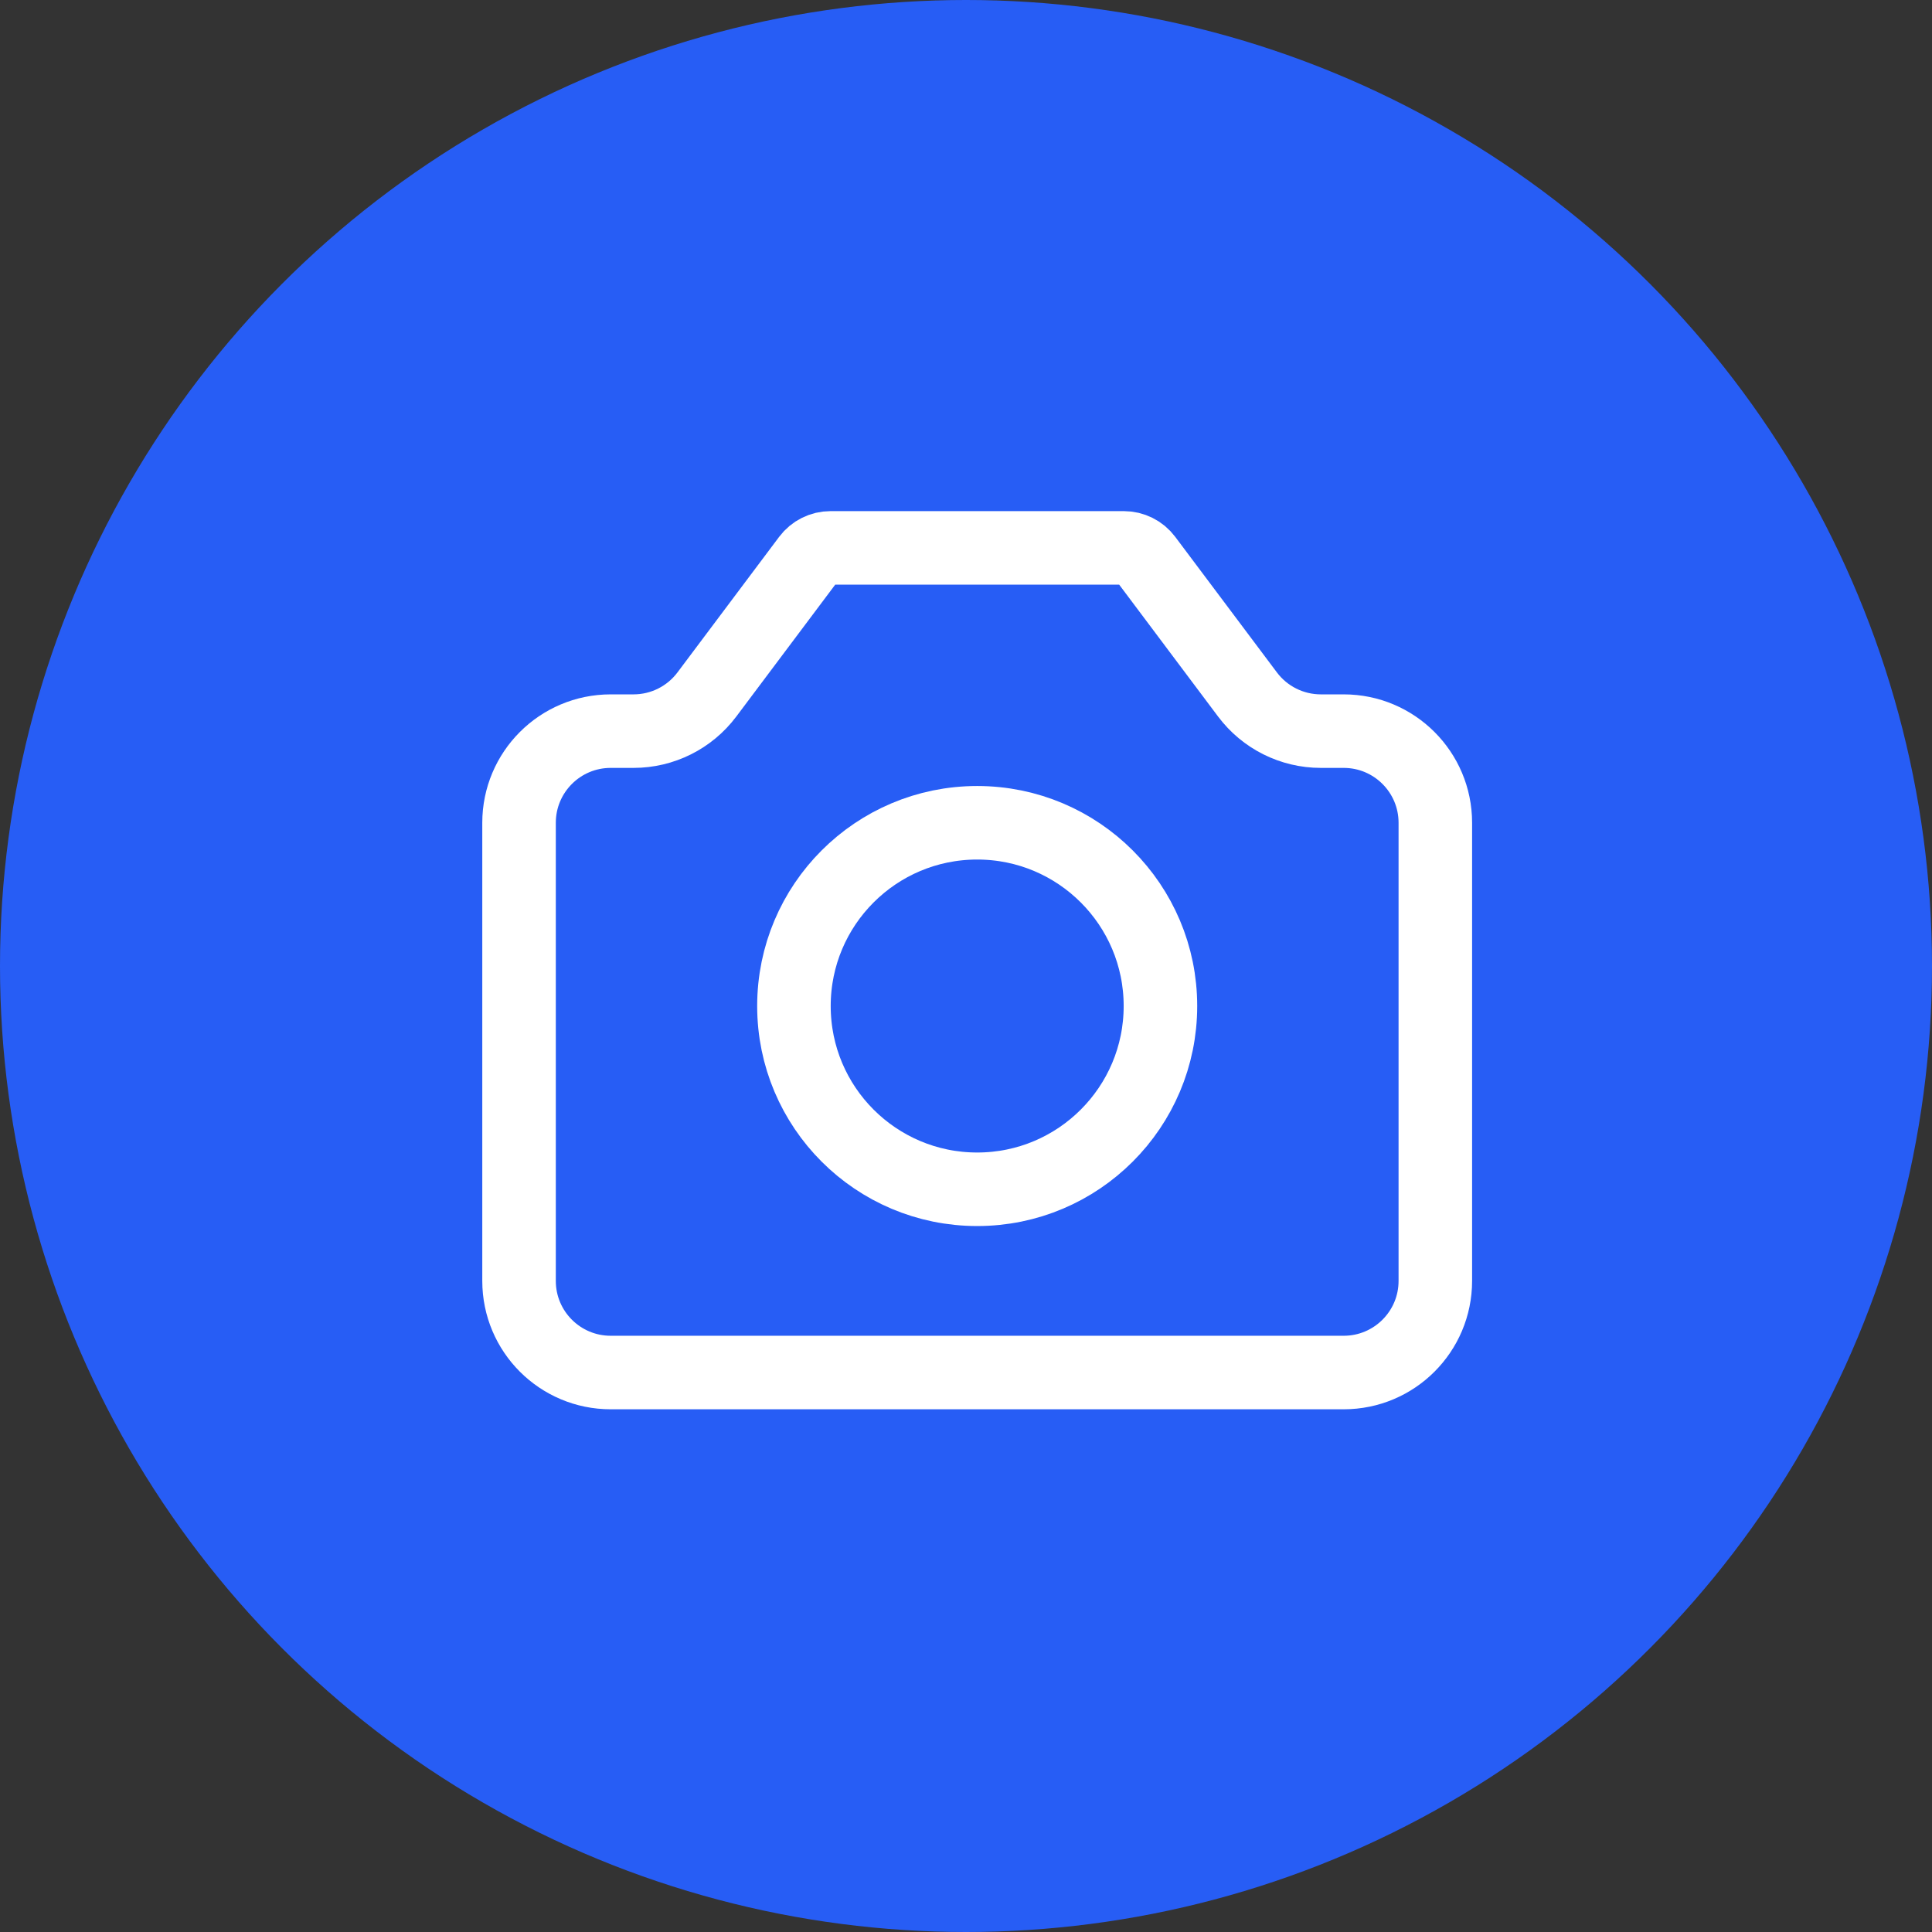 <svg width="67" height="67" viewBox="0 0 67 67" fill="none" xmlns="http://www.w3.org/2000/svg">
<rect x="0" y="0" width="67" height="67" fill="#333333" stroke="none"/>
<circle cx="33.5" cy="33.5" r="33.5" fill="#275DF5"/>
<path d="M18 44.421V28.533C18 26.778 19.423 25.355 21.178 25.355H21.972C22.972 25.355 23.914 24.884 24.514 24.084L28.041 19.381C28.221 19.141 28.504 19 28.804 19H38.972C39.272 19 39.555 19.141 39.735 19.381L43.262 24.084C43.862 24.884 44.804 25.355 45.804 25.355H46.598C48.353 25.355 49.776 26.778 49.776 28.533V44.421C49.776 46.176 48.353 47.598 46.598 47.598H21.178C19.423 47.598 18 46.176 18 44.421Z" stroke="white" stroke-width="2.55" stroke-linecap="round" stroke-linejoin="round"/>
<path d="M33.888 41.243C37.398 41.243 40.243 38.398 40.243 34.888C40.243 31.378 37.398 28.533 33.888 28.533C30.378 28.533 27.533 31.378 27.533 34.888C27.533 38.398 30.378 41.243 33.888 41.243Z" stroke="white" stroke-width="2.55" stroke-linecap="round" stroke-linejoin="round"/>
</svg>
